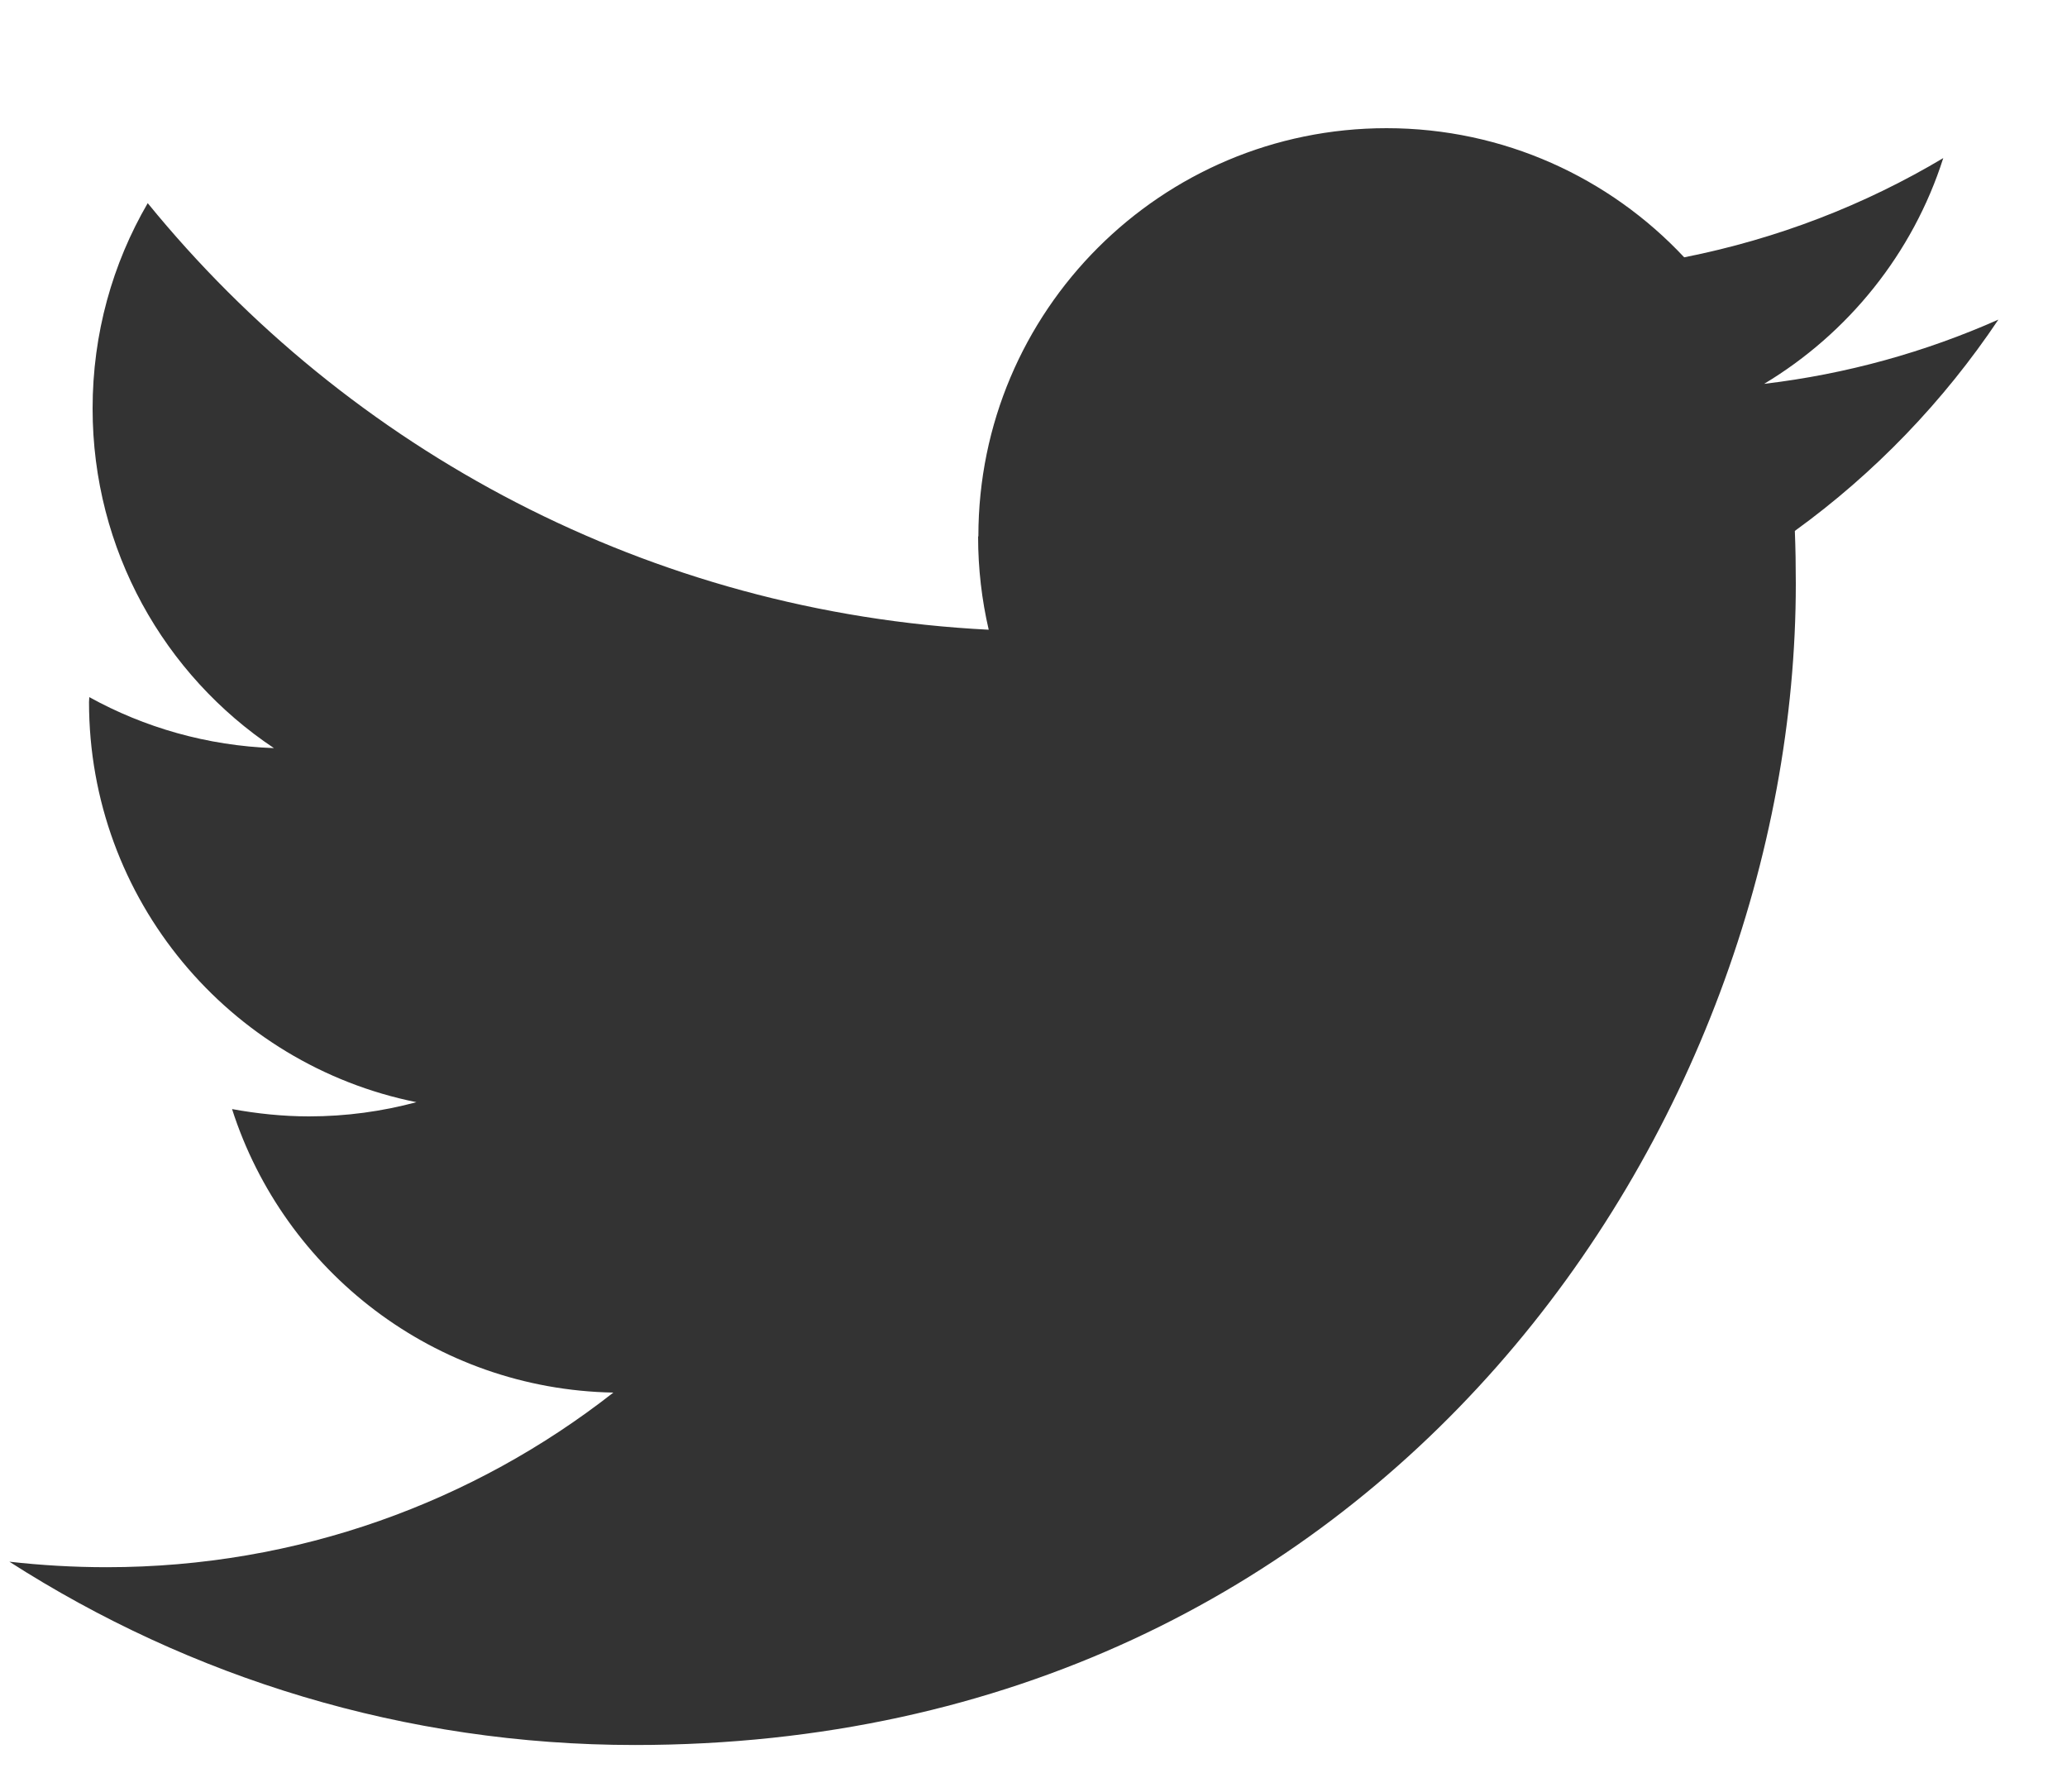 <svg width="15" height="13" viewBox="0 0 15 13" xmlns="http://www.w3.org/2000/svg"><title>twitter</title><path d="M7.098 3.894c0 .233.027.46.077.675-2.46-.124-4.643-1.303-6.103-3.095-.255.438-.4.946-.4 1.49 0 1.026.52 1.933 1.316 2.464-.485-.017-.942-.15-1.34-.37l-.002.036c0 1.434 1.02 2.63 2.376 2.903-.25.067-.51.103-.78.103-.19 0-.377-.02-.558-.053.377 1.177 1.47 2.033 2.767 2.057-1.013.794-2.29 1.267-3.677 1.267-.24 0-.475-.014-.706-.04 1.31.84 2.867 1.33 4.54 1.33 5.446 0 8.424-4.513 8.424-8.426 0-.13-.002-.256-.007-.383.578-.418 1.08-.94 1.477-1.533-.53.235-1.1.395-1.7.466.61-.366 1.08-.947 1.3-1.638-.57.34-1.204.586-1.88.72-.54-.577-1.31-.937-2.16-.937-1.636 0-2.962 1.326-2.962 2.96z" fill="#333" fill-rule="evenodd"/></svg>
